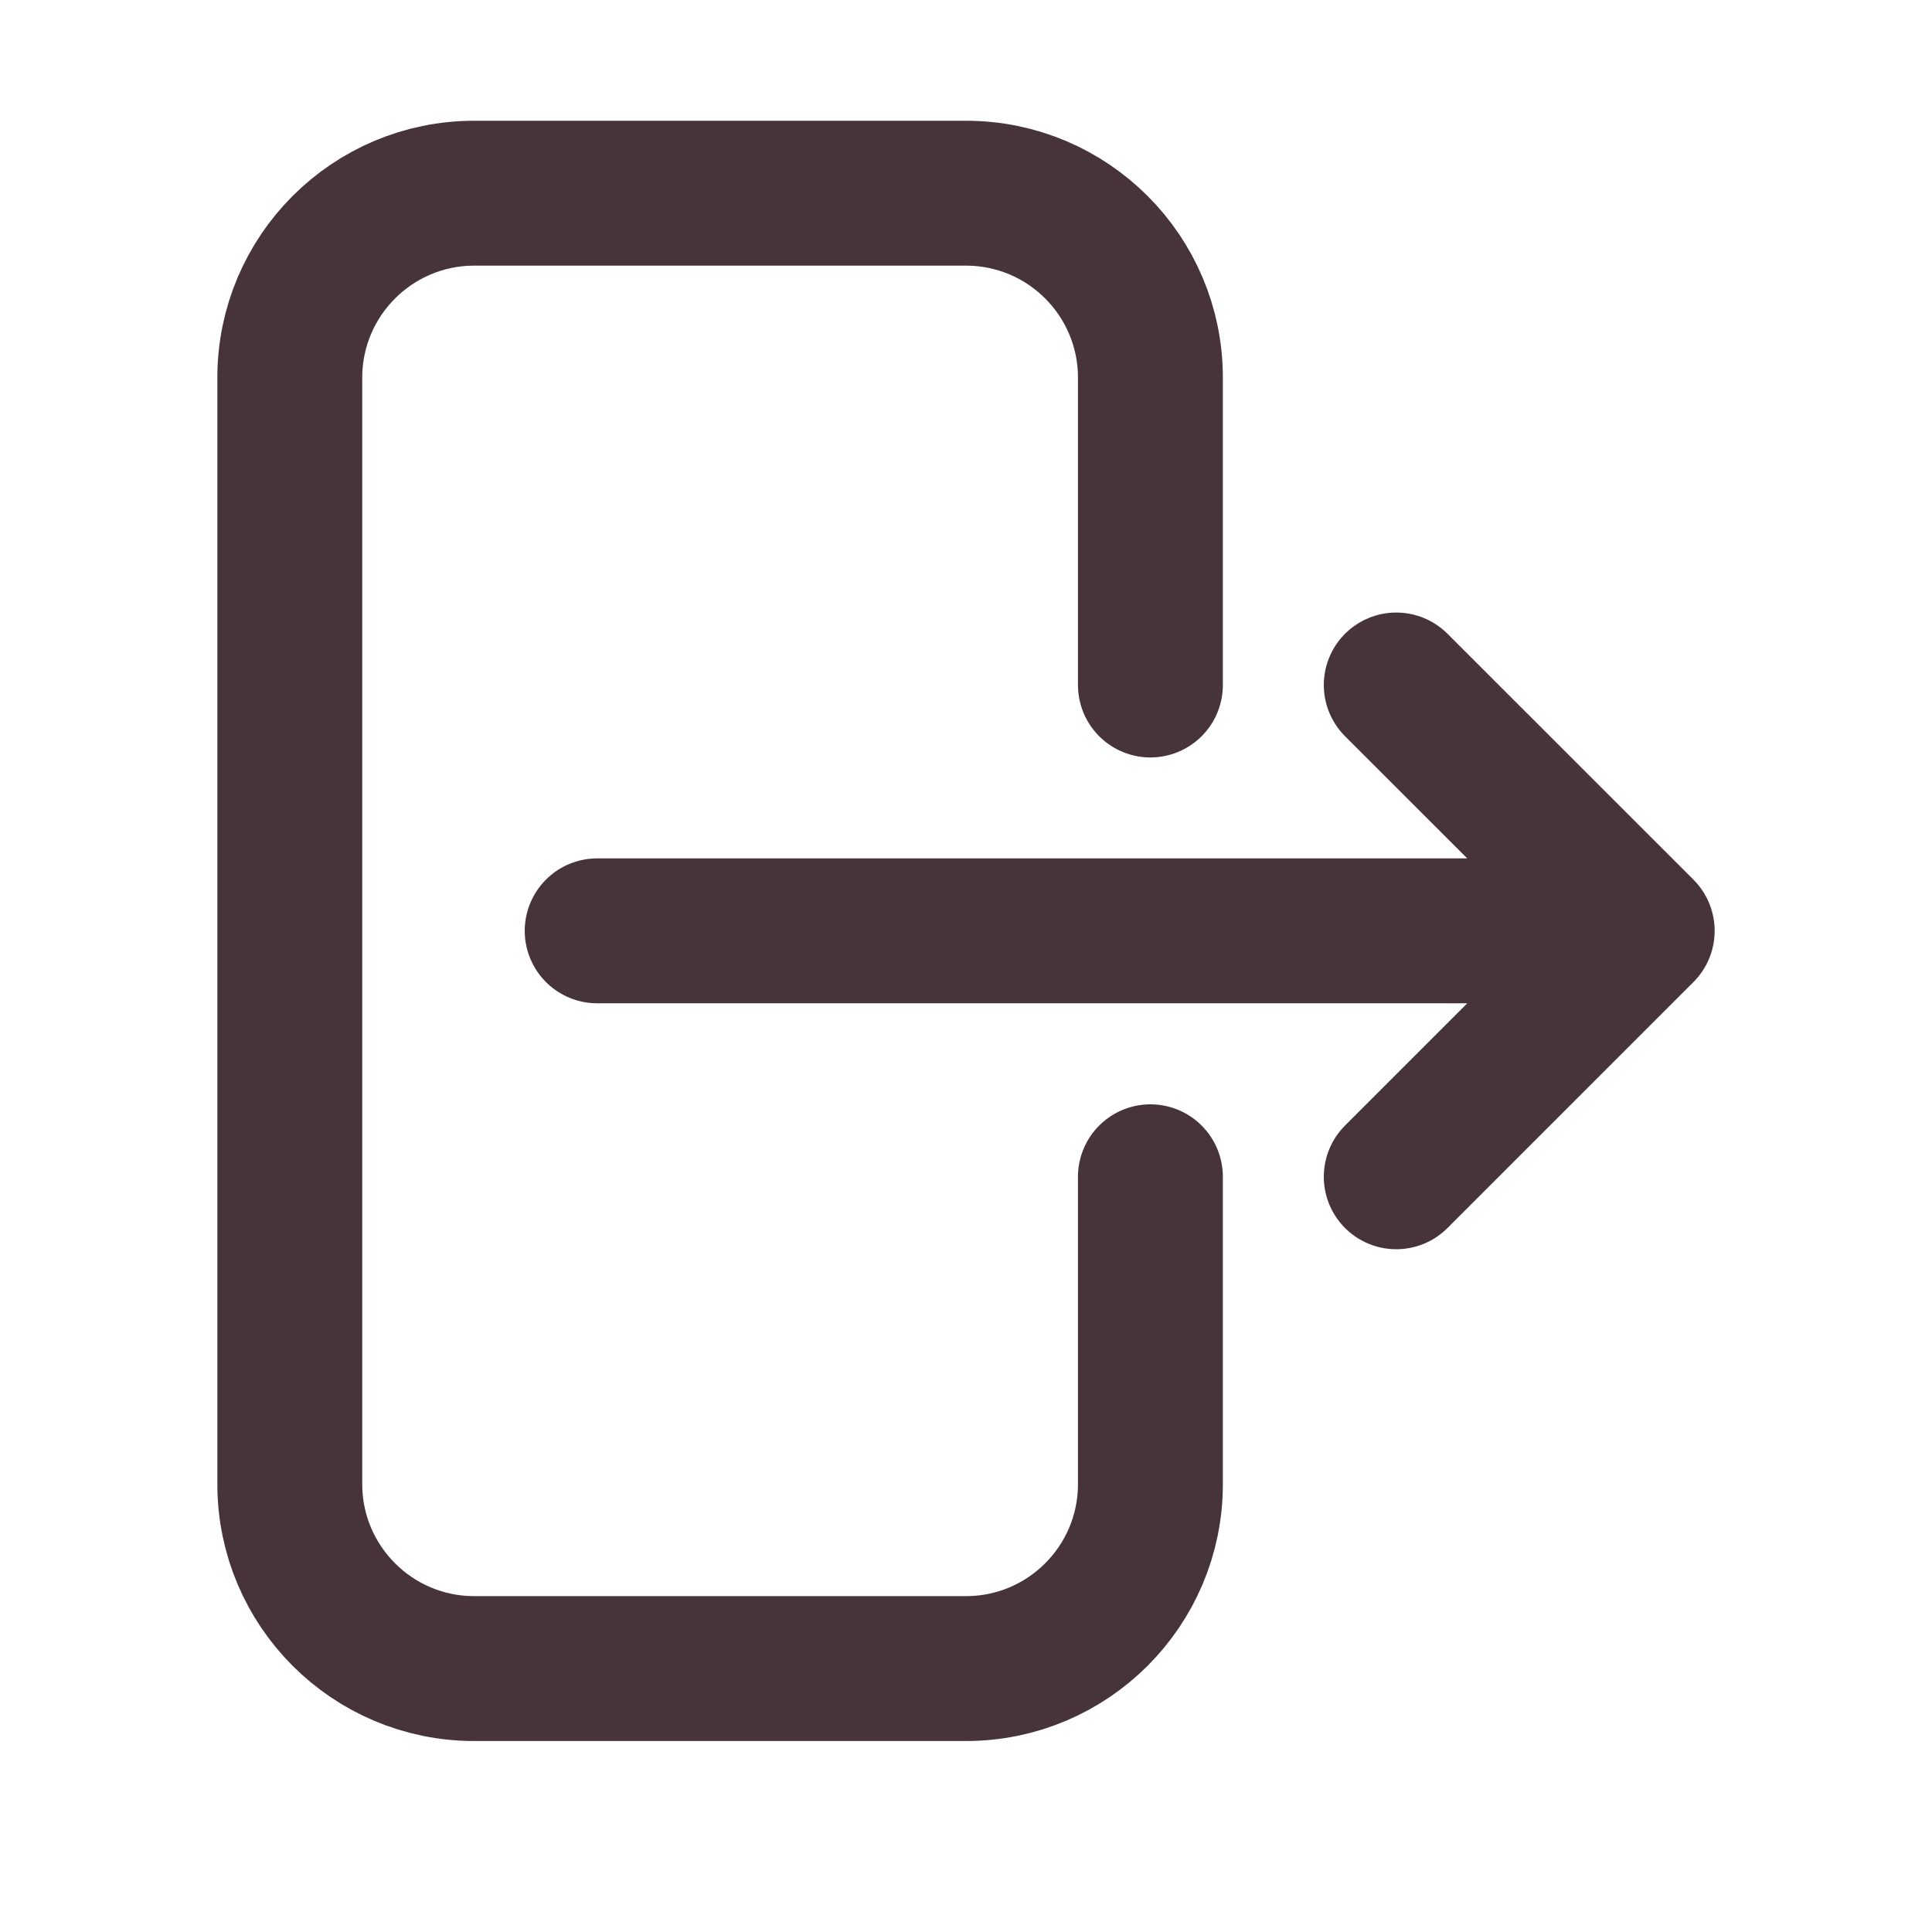 <svg width="20" height="20" viewBox="0 0 20 20" fill="none" xmlns="http://www.w3.org/2000/svg">
<g id="Media / Icon / Unfilled / logout-right">
<path id="Vector" d="M11.909 7.091V3.909C11.909 2.855 11.054 2 10 2L4.909 2C3.855 2 3 2.855 3 3.909L3 15.364C3 16.418 3.855 17.273 4.909 17.273H10C11.054 17.273 11.909 16.418 11.909 15.364V12.182M14.454 12.182L17 9.636M17 9.636L14.454 7.091M17 9.636L6.182 9.636" stroke="#47343A" stroke-width="1.5" stroke-linecap="round" stroke-linejoin="round"/>
</g>
</svg>

